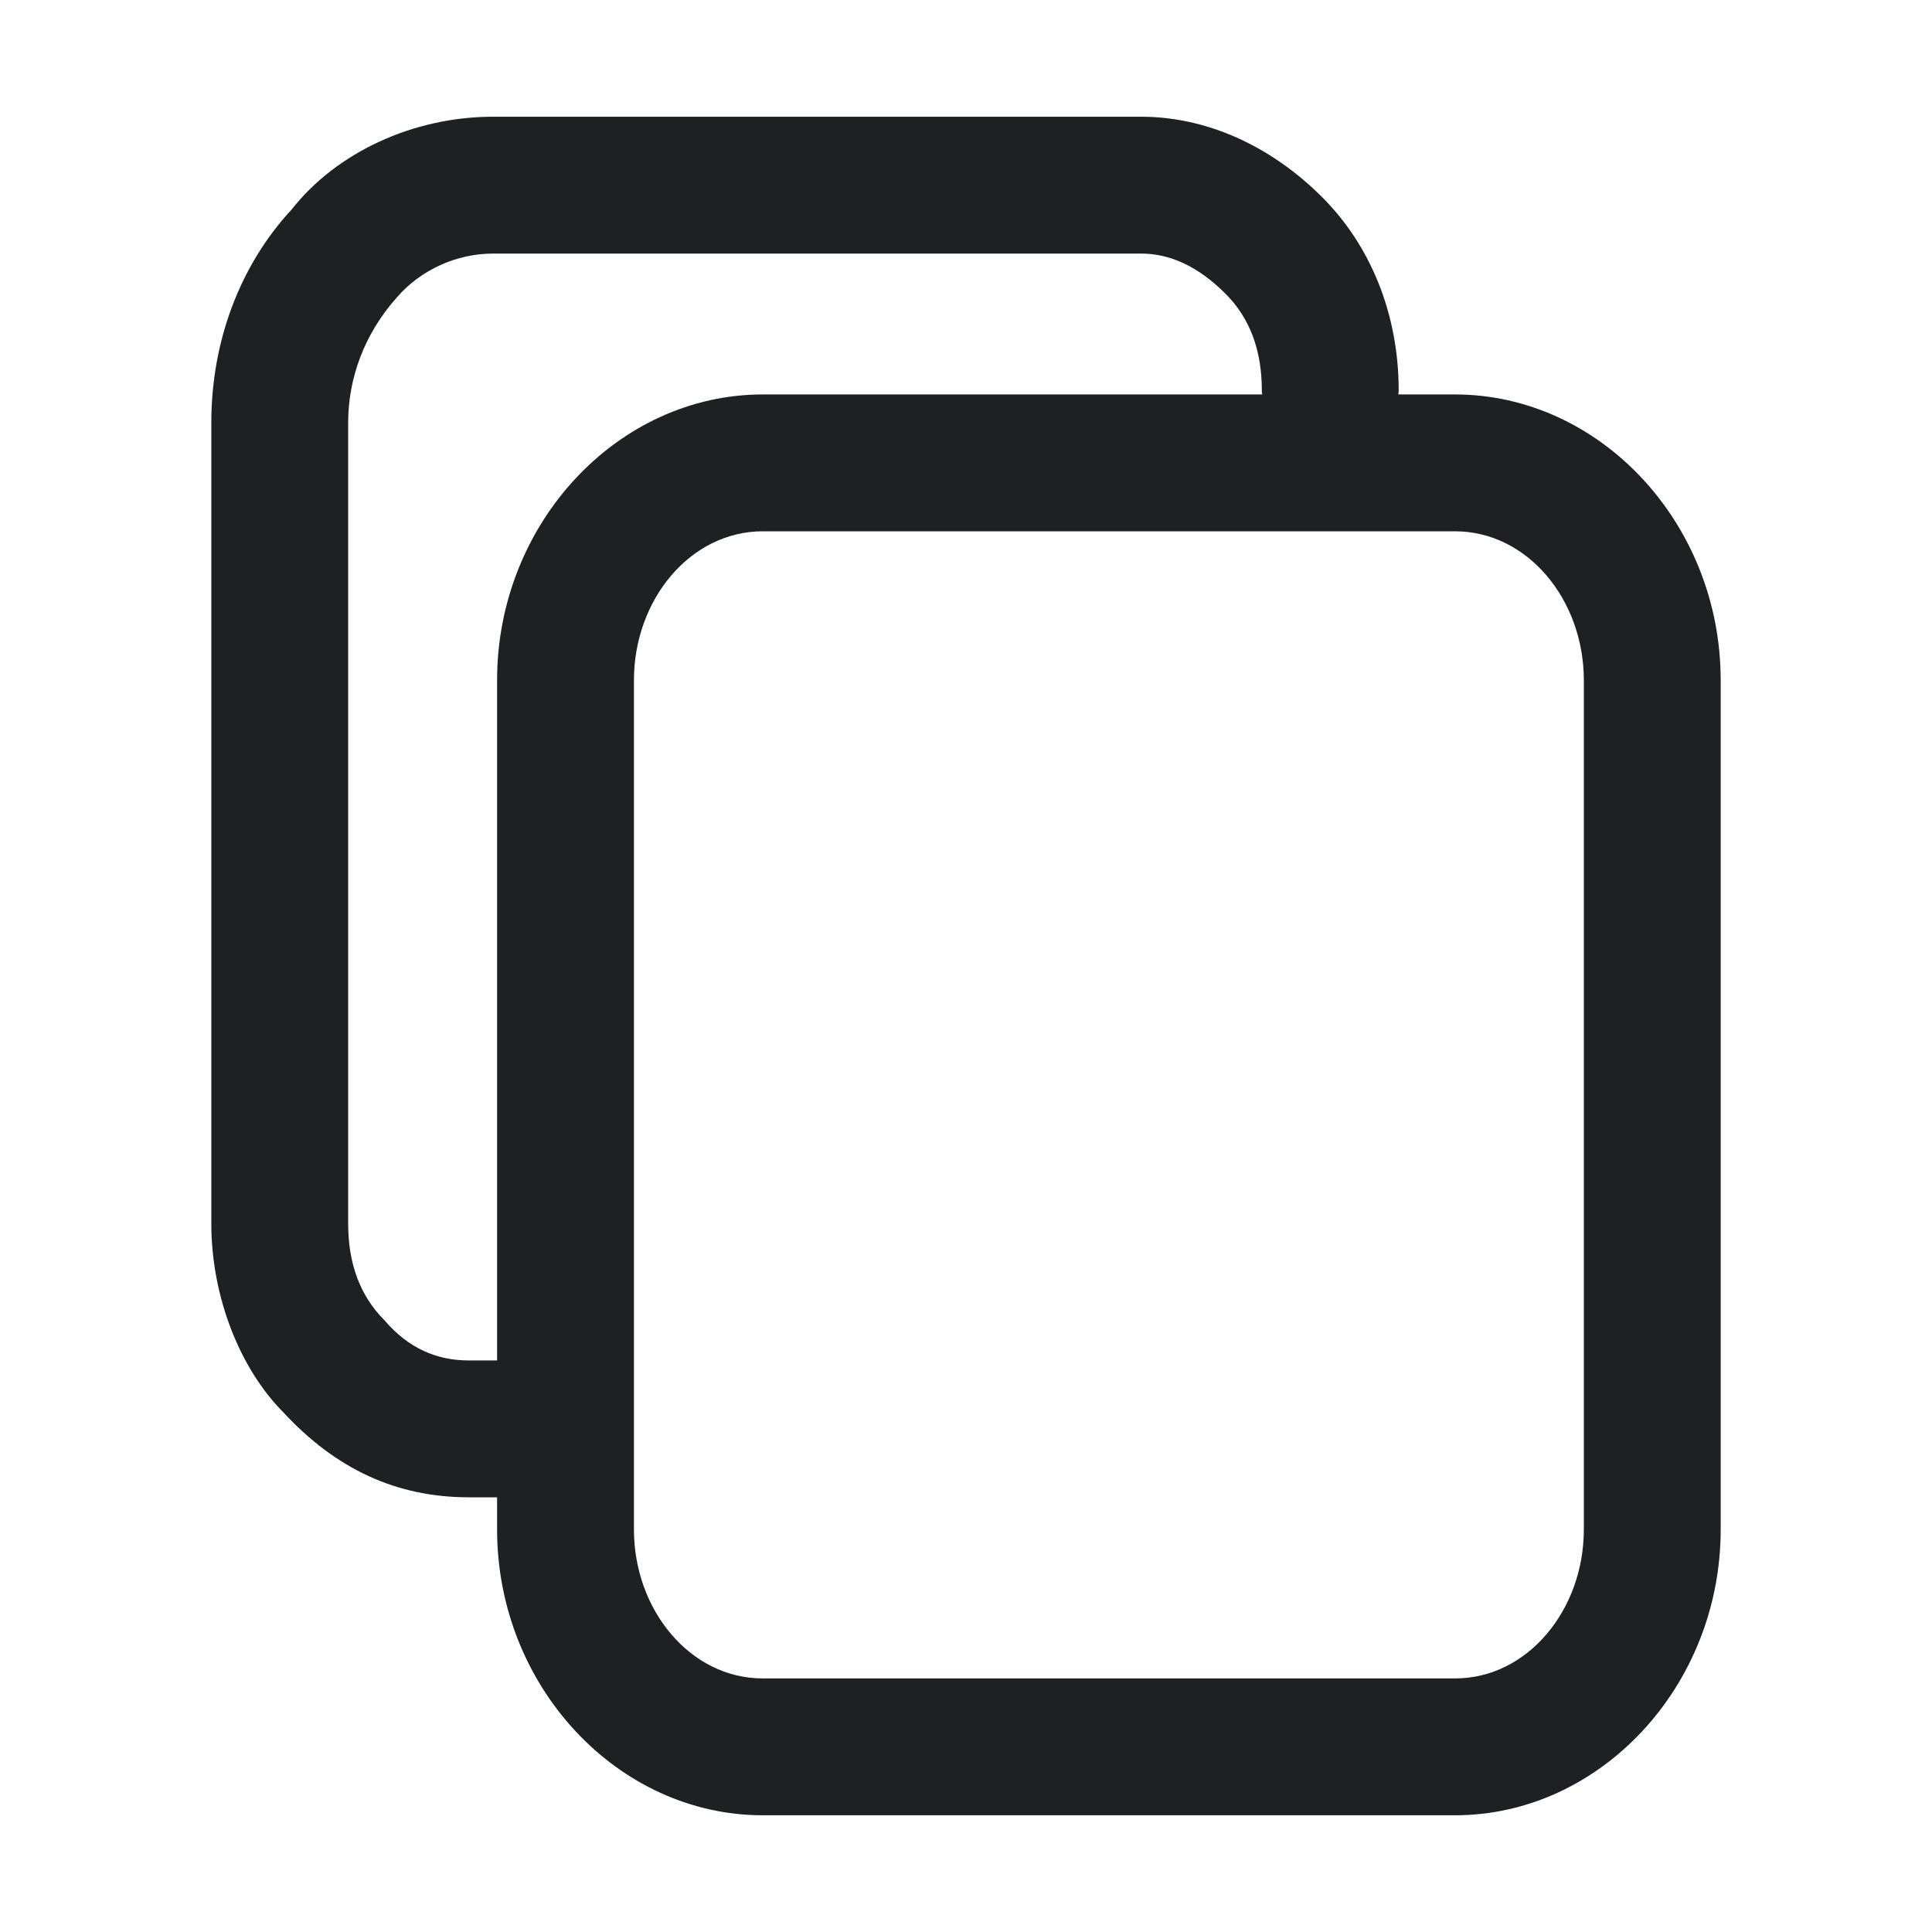 <svg width="48" height="48" viewBox="0 0 48 48" fill="none" xmlns="http://www.w3.org/2000/svg">
<path d="M36.15 9.8H34.74C34.74 9.8 34.75 9.73 34.75 9.7C34.75 7.8 34.05 6.1 32.85 4.9C31.55 3.6 29.95 2.9 28.35 2.9H12.25C10.25 2.9 8.35 3.8 7.25 5.2C5.95 6.6 5.25 8.5 5.25 10.5V30.4C5.25 32.2 5.95 34 7.05 35.1C8.35 36.5 9.85 37.2 11.65 37.2H12.35V38C12.35 41.9 15.35 45.1 18.95 45.1H36.15C39.75 45.1 42.75 41.9 42.75 38V16.9C42.75 13 39.75 9.8 36.15 9.8ZM11.65 33.8C10.85 33.8 10.15 33.5 9.55 32.8C8.95 32.2 8.65 31.4 8.65 30.4V10.5C8.65 9.4 9.05 8.3 9.85 7.4C10.45 6.7 11.35 6.3 12.25 6.3H28.35C29.05 6.3 29.75 6.6 30.45 7.3C31.05 7.9 31.35 8.7 31.35 9.7C31.35 9.73 31.35 9.77 31.36 9.8H18.95C15.35 9.8 12.35 13 12.35 16.9V33.8H11.65V33.8ZM39.35 38C39.35 40 37.95 41.7 36.15 41.7H18.95C17.15 41.7 15.75 40 15.75 38V16.9C15.75 14.9 17.15 13.2 18.95 13.2H36.15C37.95 13.2 39.35 14.9 39.35 16.9V38Z" fill="#1F2024"/>
</svg>
